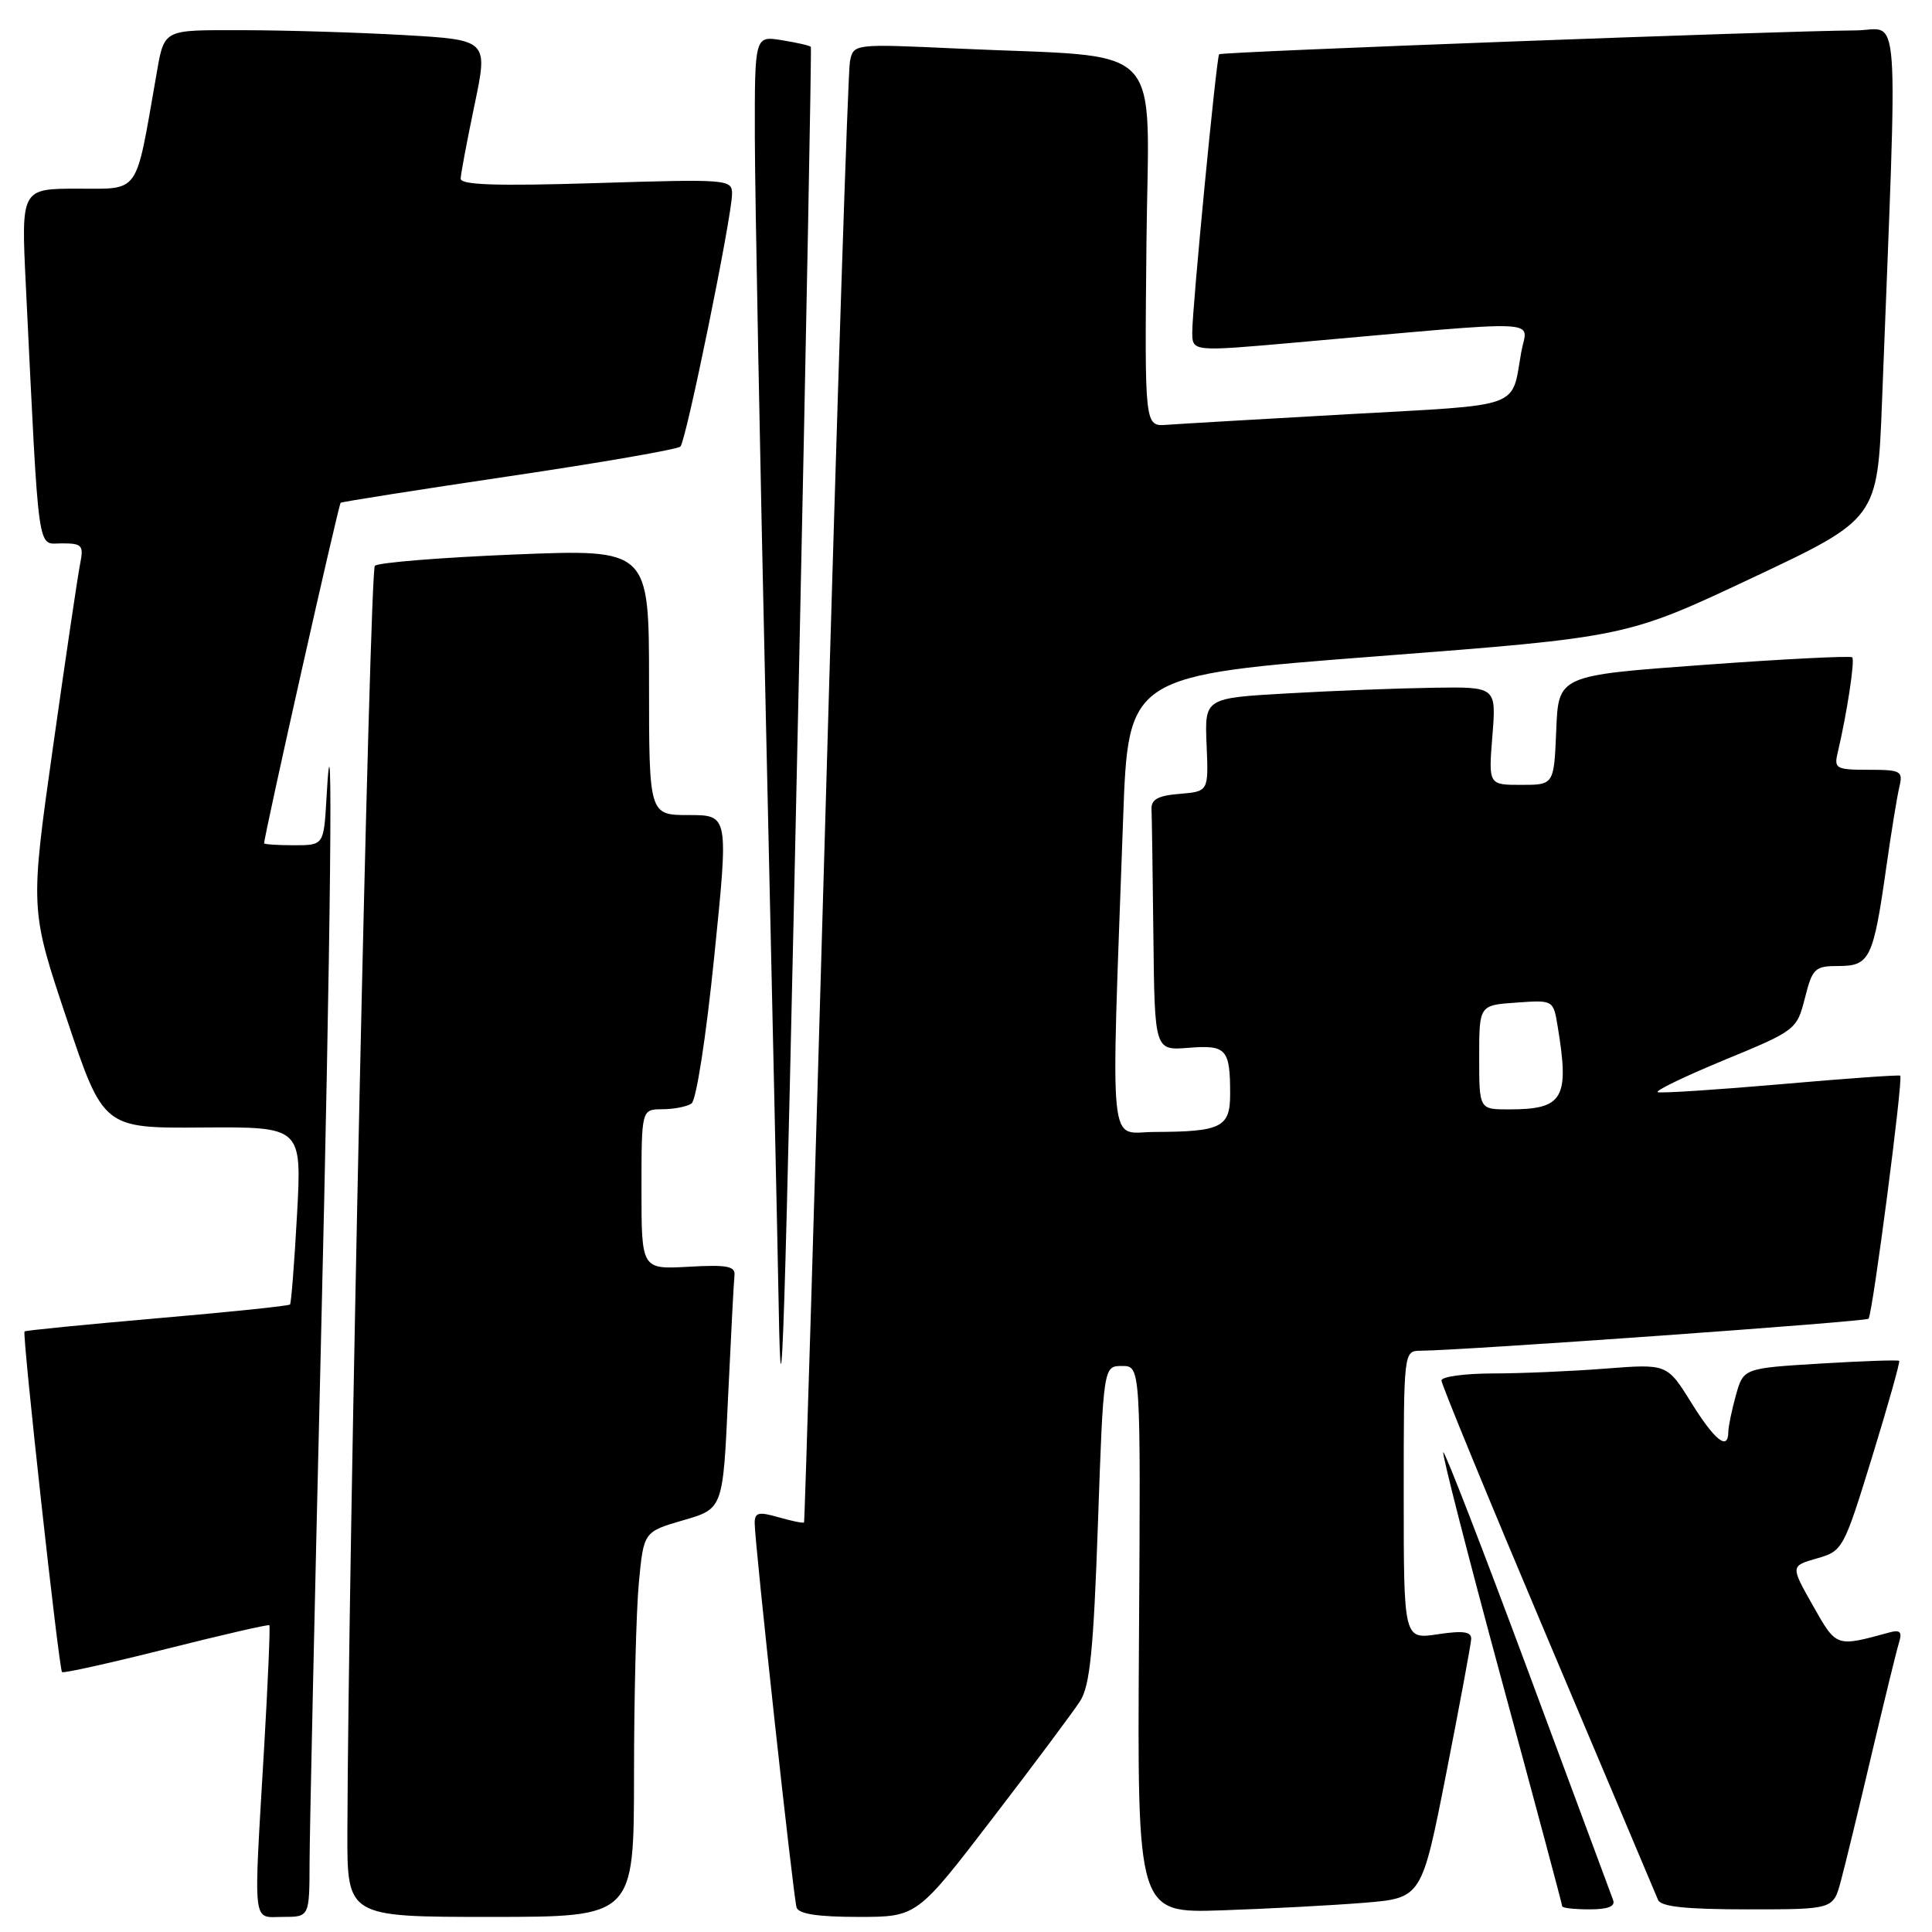 <?xml version="1.0" encoding="UTF-8" standalone="no"?>
<!DOCTYPE svg PUBLIC "-//W3C//DTD SVG 1.1//EN" "http://www.w3.org/Graphics/SVG/1.1/DTD/svg11.dtd" >
<svg xmlns="http://www.w3.org/2000/svg" xmlns:xlink="http://www.w3.org/1999/xlink" version="1.1" viewBox="0 0 256 256">
 <g >
 <path fill="currentColor"
d=" M 41.02 246.75 C 41.03 242.76 41.70 212.28 42.50 179.00 C 43.84 123.39 44.19 89.29 43.26 105.75 C 42.90 112.00 42.90 112.00 38.95 112.00 C 36.78 112.00 35.00 111.88 35.00 111.74 C 35.00 110.70 44.86 66.82 45.14 66.62 C 45.34 66.48 55.40 64.90 67.50 63.10 C 79.60 61.31 89.80 59.54 90.16 59.17 C 90.92 58.40 97.00 28.63 97.00 25.68 C 97.00 23.76 96.45 23.72 79.00 24.26 C 65.72 24.67 61.01 24.51 61.04 23.66 C 61.06 23.02 61.89 18.63 62.88 13.89 C 64.68 5.29 64.68 5.29 53.59 4.65 C 47.49 4.30 37.92 4.01 32.32 4.00 C 21.23 4.00 21.82 3.67 20.62 10.50 C 17.92 25.92 18.58 25.00 10.33 25.00 C 2.80 25.00 2.80 25.00 3.42 37.75 C 5.21 74.40 4.87 72.00 8.19 72.00 C 10.90 72.00 11.11 72.24 10.61 74.75 C 10.31 76.26 8.69 87.17 7.02 99.00 C 3.98 120.50 3.98 120.50 8.84 135.00 C 13.70 149.50 13.70 149.50 26.84 149.40 C 39.99 149.31 39.99 149.31 39.36 160.90 C 39.01 167.28 38.59 172.66 38.43 172.85 C 38.27 173.04 30.35 173.86 20.82 174.68 C 11.29 175.51 3.39 176.29 3.25 176.42 C 2.92 176.75 7.80 221.14 8.22 221.56 C 8.41 221.74 14.61 220.36 22.00 218.50 C 29.39 216.64 35.55 215.22 35.69 215.35 C 35.82 215.49 35.51 222.78 35.00 231.55 C 33.58 255.75 33.38 254.00 37.50 254.00 C 41.00 254.00 41.00 254.00 41.02 246.75 Z  M 84.01 235.25 C 84.01 224.94 84.30 213.46 84.65 209.74 C 85.29 202.97 85.29 202.97 90.54 201.44 C 95.80 199.92 95.80 199.92 96.47 185.21 C 96.85 177.12 97.23 169.82 97.32 169.00 C 97.47 167.78 96.35 167.56 91.25 167.85 C 85.00 168.20 85.00 168.20 85.00 157.60 C 85.00 147.00 85.00 147.00 87.75 146.98 C 89.26 146.98 91.00 146.64 91.62 146.23 C 92.26 145.82 93.56 137.40 94.64 126.75 C 96.55 108.00 96.55 108.00 91.27 108.00 C 86.00 108.00 86.00 108.00 86.00 90.38 C 86.00 72.76 86.00 72.76 68.25 73.47 C 58.49 73.87 50.13 74.54 49.67 74.97 C 48.98 75.63 46.14 206.70 46.03 242.75 C 46.00 254.00 46.00 254.00 65.00 254.00 C 84.00 254.00 84.00 254.00 84.01 235.25 Z  M 131.50 240.96 C 137.00 233.80 142.23 226.79 143.12 225.40 C 144.42 223.38 144.90 218.65 145.48 201.94 C 146.21 181.00 146.21 181.00 148.68 181.00 C 151.15 181.00 151.15 181.00 150.92 217.25 C 150.69 253.50 150.69 253.50 161.89 253.13 C 168.05 252.92 176.53 252.47 180.74 252.13 C 188.38 251.50 188.38 251.50 191.63 235.00 C 193.41 225.93 194.90 217.91 194.94 217.19 C 194.98 216.20 193.90 216.04 190.50 216.55 C 186.00 217.23 186.00 217.23 186.00 198.11 C 186.00 179.00 186.00 179.00 188.25 178.98 C 194.15 178.92 247.20 175.13 247.59 174.74 C 248.12 174.21 252.21 142.85 251.79 142.53 C 251.63 142.41 244.53 142.91 236.00 143.66 C 227.48 144.40 220.13 144.88 219.67 144.72 C 219.21 144.57 223.16 142.66 228.45 140.47 C 237.96 136.55 238.09 136.45 239.16 132.25 C 240.16 128.29 240.47 128.00 243.64 128.00 C 247.75 128.00 248.23 127.00 249.93 115.00 C 250.59 110.33 251.38 105.49 251.68 104.25 C 252.18 102.16 251.88 102.00 247.59 102.00 C 243.30 102.00 243.00 101.84 243.50 99.75 C 244.72 94.59 245.81 87.47 245.43 87.10 C 245.21 86.88 236.36 87.32 225.76 88.10 C 206.50 89.50 206.50 89.50 206.21 96.75 C 205.91 104.00 205.91 104.00 201.57 104.00 C 197.23 104.00 197.23 104.00 197.75 97.50 C 198.27 91.00 198.27 91.00 189.89 91.13 C 185.27 91.20 176.58 91.53 170.56 91.88 C 159.62 92.50 159.62 92.50 159.88 98.69 C 160.14 104.87 160.14 104.87 156.32 105.19 C 153.43 105.42 152.52 105.93 152.58 107.25 C 152.63 108.21 152.74 115.80 152.83 124.10 C 153.00 139.20 153.00 139.20 157.49 138.84 C 162.51 138.44 163.00 138.99 163.00 144.97 C 163.00 149.38 161.84 149.96 153.00 149.99 C 146.79 150.00 147.19 153.98 148.82 108.50 C 149.50 89.50 149.50 89.50 182.50 86.96 C 215.50 84.42 215.50 84.42 232.14 76.59 C 248.78 68.75 248.78 68.75 249.38 53.13 C 251.48 -1.36 251.86 4.00 245.87 4.03 C 236.13 4.08 161.80 6.86 161.54 7.19 C 161.18 7.63 157.96 40.95 157.98 44.05 C 158.00 46.60 158.00 46.60 171.75 45.38 C 205.62 42.38 202.36 42.24 201.58 46.62 C 200.23 54.24 202.05 53.58 178.73 54.88 C 167.05 55.54 156.19 56.17 154.59 56.29 C 151.67 56.50 151.67 56.50 151.91 32.36 C 152.18 4.83 154.99 7.74 126.79 6.43 C 113.09 5.80 113.09 5.80 112.62 8.15 C 112.36 9.44 110.92 53.47 109.43 106.00 C 107.93 158.53 106.63 201.60 106.54 201.73 C 106.44 201.86 104.93 201.55 103.18 201.05 C 100.51 200.28 100.00 200.41 100.00 201.82 C 99.99 204.37 105.11 251.32 105.55 252.75 C 105.82 253.61 108.37 254.00 113.72 254.00 C 121.50 254.00 121.50 254.00 131.50 240.96 Z  M 213.74 251.75 C 213.48 251.06 208.39 237.36 202.43 221.29 C 196.46 205.23 191.43 192.24 191.24 192.43 C 191.05 192.62 194.51 206.14 198.94 222.48 C 203.38 238.82 207.00 252.37 207.00 252.59 C 207.00 252.82 208.62 253.00 210.61 253.00 C 213.08 253.00 214.07 252.61 213.74 251.75 Z  M 243.92 249.25 C 244.48 247.19 246.31 239.65 247.99 232.50 C 249.68 225.35 251.31 218.67 251.63 217.65 C 252.07 216.22 251.78 215.92 250.35 216.31 C 243.24 218.25 243.36 218.30 240.22 212.75 C 237.25 207.50 237.25 207.50 240.74 206.50 C 244.18 205.52 244.29 205.30 248.07 193.04 C 250.18 186.18 251.79 180.46 251.65 180.32 C 251.51 180.18 246.81 180.34 241.20 180.68 C 231.01 181.30 231.01 181.30 230.01 184.90 C 229.46 186.88 229.01 189.06 229.01 189.75 C 228.99 192.28 227.22 190.87 224.10 185.86 C 220.90 180.71 220.90 180.71 212.70 181.35 C 208.19 181.70 201.46 181.99 197.75 181.99 C 194.04 182.00 191.00 182.42 191.00 182.92 C 191.00 183.43 197.34 198.84 205.09 217.17 C 212.84 235.50 219.42 251.06 219.70 251.75 C 220.07 252.65 223.43 253.00 231.57 253.00 C 242.92 253.00 242.92 253.00 243.92 249.25 Z  M 105.87 89.00 C 106.84 43.62 107.55 6.37 107.44 6.21 C 107.34 6.05 105.62 5.65 103.62 5.33 C 100.00 4.74 100.00 4.74 100.02 18.12 C 100.03 25.48 100.70 60.52 101.50 96.00 C 102.30 131.48 103.06 166.12 103.18 173.00 C 103.52 192.29 103.93 179.34 105.87 89.00 Z  M 196.00 140.10 C 196.00 133.19 196.00 133.19 200.91 132.85 C 205.82 132.50 205.82 132.50 206.40 136.00 C 207.98 145.59 207.16 147.00 199.92 147.00 C 196.00 147.00 196.00 147.00 196.00 140.10 Z "/>
</g>
</svg>